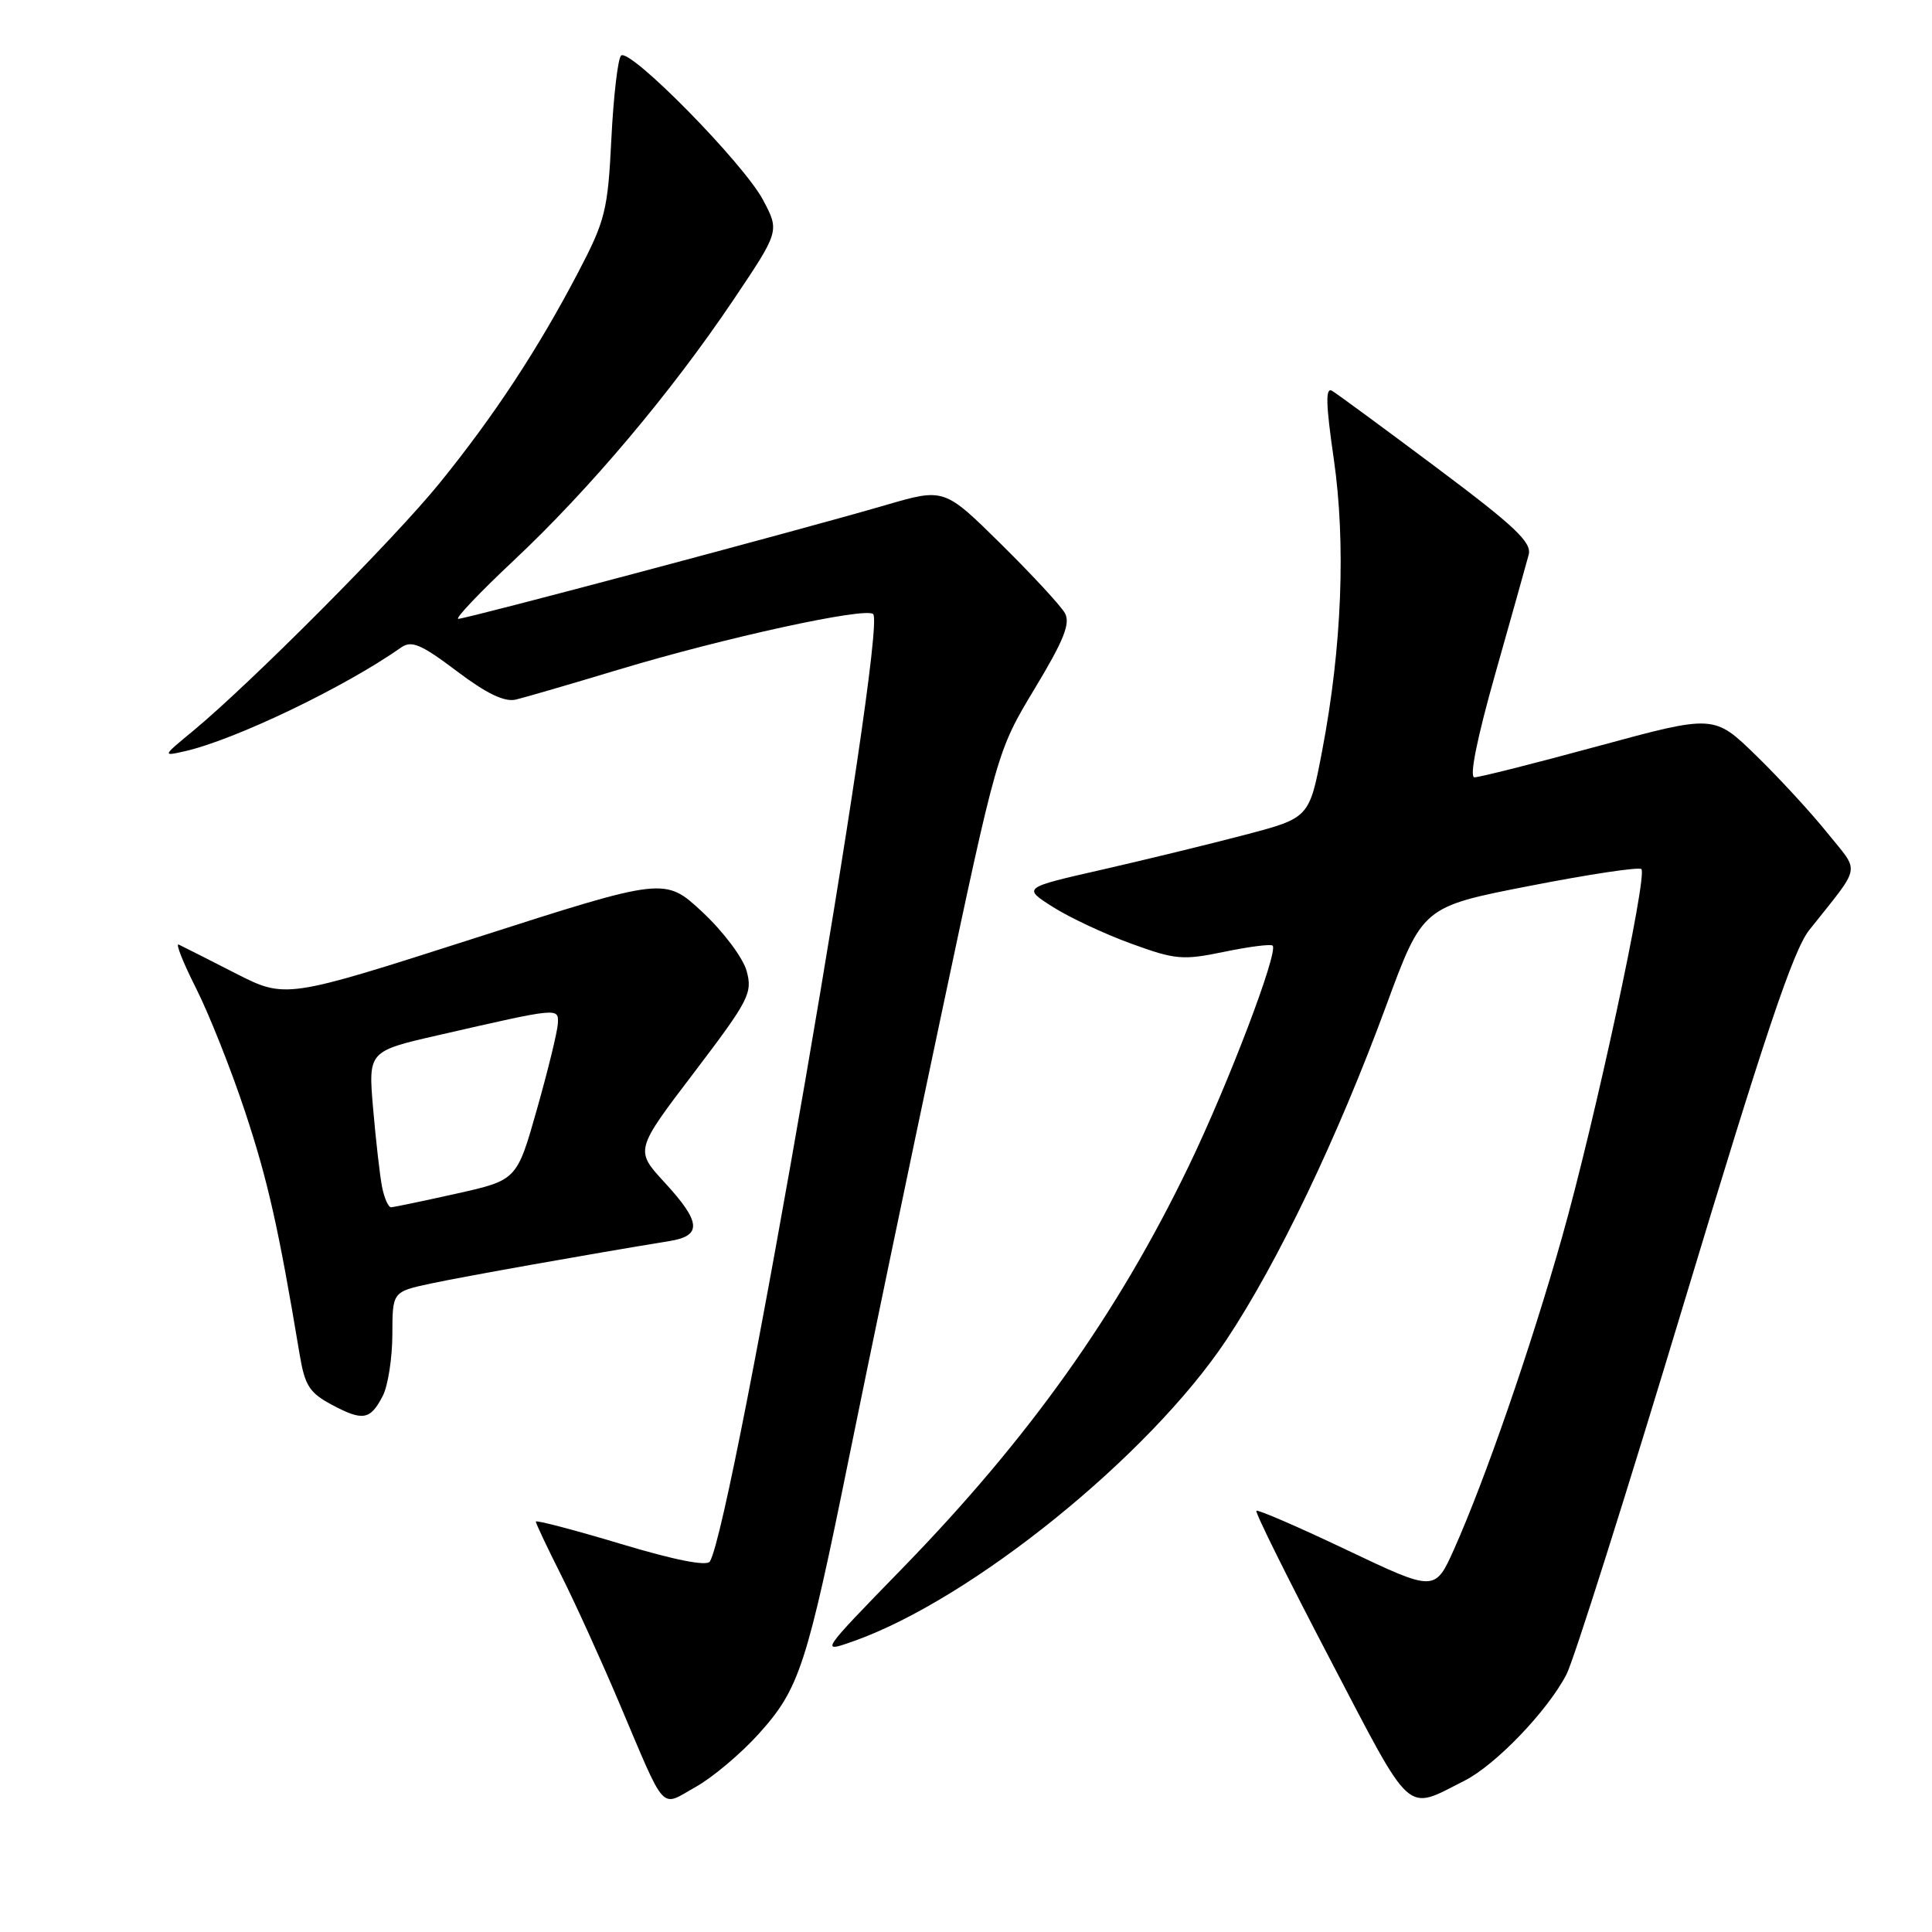<?xml version="1.0" encoding="UTF-8" standalone="no"?>
<!DOCTYPE svg PUBLIC "-//W3C//DTD SVG 1.1//EN" "http://www.w3.org/Graphics/SVG/1.1/DTD/svg11.dtd" >
<svg xmlns="http://www.w3.org/2000/svg" xmlns:xlink="http://www.w3.org/1999/xlink" version="1.1" viewBox="0 0 256 256">
 <g >
 <path fill="currentColor"
d=" M 100.56 229.72 C 105.93 223.75 106.89 220.80 112.53 193.00 C 115.04 180.62 120.47 154.53 124.61 135.00 C 132.13 99.50 132.13 99.50 137.10 91.25 C 140.95 84.87 141.86 82.61 141.11 81.25 C 140.58 80.29 136.76 76.16 132.63 72.08 C 125.11 64.66 125.11 64.66 117.31 66.94 C 106.13 70.20 61.80 82.00 60.73 82.00 C 60.24 82.00 63.55 78.51 68.09 74.25 C 78.12 64.83 88.90 52.04 97.15 39.78 C 103.30 30.63 103.30 30.63 101.11 26.50 C 98.53 21.63 83.41 6.26 82.29 7.37 C 81.87 7.80 81.29 12.76 81.01 18.39 C 80.54 27.87 80.21 29.21 76.62 36.07 C 71.33 46.19 65.50 55.07 58.26 64.00 C 52.25 71.42 33.23 90.53 25.50 96.92 C 21.51 100.21 21.51 100.22 24.50 99.54 C 31.14 98.03 45.67 91.06 53.16 85.79 C 54.53 84.83 55.81 85.37 60.50 88.91 C 64.44 91.89 66.84 93.05 68.34 92.70 C 69.53 92.42 75.67 90.63 82.00 88.72 C 95.99 84.50 114.74 80.41 115.70 81.37 C 117.59 83.26 97.12 201.94 94.06 206.91 C 93.65 207.56 89.38 206.72 82.21 204.56 C 76.05 202.71 71.00 201.39 71.00 201.62 C 71.00 201.86 72.52 205.08 74.38 208.77 C 76.24 212.47 79.66 220.00 81.99 225.50 C 88.36 240.52 87.40 239.46 92.18 236.78 C 94.42 235.53 98.19 232.35 100.56 229.72 Z  M 194.04 235.96 C 198.18 233.87 205.07 226.69 207.57 221.86 C 208.53 220.01 215.54 197.85 223.15 172.60 C 233.84 137.16 237.61 125.91 239.74 123.23 C 246.75 114.39 246.49 115.79 242.12 110.35 C 239.98 107.68 235.73 103.07 232.67 100.09 C 227.12 94.69 227.12 94.69 211.81 98.85 C 203.39 101.14 195.99 103.01 195.37 103.00 C 194.67 103.00 195.71 97.83 198.14 89.25 C 200.28 81.69 202.27 74.60 202.56 73.50 C 202.99 71.87 200.74 69.74 190.40 62.00 C 183.41 56.77 177.17 52.18 176.51 51.79 C 175.62 51.26 175.67 53.49 176.73 60.79 C 178.35 72.00 177.81 85.78 175.20 99.44 C 173.50 108.37 173.50 108.37 165.00 110.61 C 160.32 111.84 151.78 113.92 146.00 115.24 C 135.50 117.63 135.50 117.63 139.50 120.17 C 141.70 121.57 146.37 123.76 149.87 125.03 C 155.73 127.17 156.70 127.26 162.22 126.12 C 165.52 125.43 168.40 125.07 168.63 125.30 C 169.43 126.10 162.77 143.61 157.52 154.50 C 148.06 174.11 136.34 190.57 119.61 207.77 C 108.64 219.04 108.64 219.04 113.06 217.48 C 128.71 211.96 152.26 192.93 162.51 177.53 C 169.31 167.30 177.26 150.69 183.65 133.33 C 188.50 120.15 188.50 120.15 202.72 117.38 C 210.54 115.85 217.18 114.85 217.49 115.16 C 218.34 116.01 211.32 148.60 206.98 163.93 C 202.85 178.54 196.80 196.02 192.70 205.21 C 190.14 210.93 190.14 210.93 178.48 205.39 C 172.07 202.34 166.67 200.00 166.48 200.19 C 166.28 200.38 170.66 209.20 176.20 219.79 C 187.30 241.01 186.13 239.95 194.04 235.96 Z  M 50.74 184.92 C 51.41 183.59 51.98 179.95 51.99 176.83 C 52.00 171.17 52.00 171.17 57.06 170.08 C 61.41 169.15 78.20 166.16 88.75 164.44 C 93.05 163.74 92.89 161.92 88.06 156.68 C 84.13 152.41 84.13 152.41 91.97 142.11 C 99.25 132.53 99.74 131.58 98.93 128.65 C 98.45 126.91 95.83 123.42 93.08 120.86 C 88.10 116.22 88.10 116.22 62.97 124.29 C 37.84 132.35 37.84 132.35 31.17 128.95 C 27.50 127.07 24.13 125.37 23.68 125.16 C 23.23 124.96 24.27 127.57 25.99 130.97 C 27.70 134.37 30.63 141.73 32.48 147.33 C 35.49 156.41 36.92 162.75 39.69 179.39 C 40.39 183.60 40.99 184.55 43.99 186.15 C 48.10 188.34 49.08 188.16 50.74 184.92 Z  M 50.62 157.25 C 50.33 155.74 49.80 151.08 49.44 146.90 C 48.79 139.29 48.79 139.29 58.15 137.15 C 74.14 133.49 74.01 133.50 73.92 135.62 C 73.87 136.66 72.63 141.75 71.16 146.94 C 68.49 156.37 68.49 156.37 60.49 158.16 C 56.10 159.14 52.20 159.95 51.83 159.97 C 51.46 159.99 50.92 158.76 50.62 157.25 Z "/>
</g>
</svg>